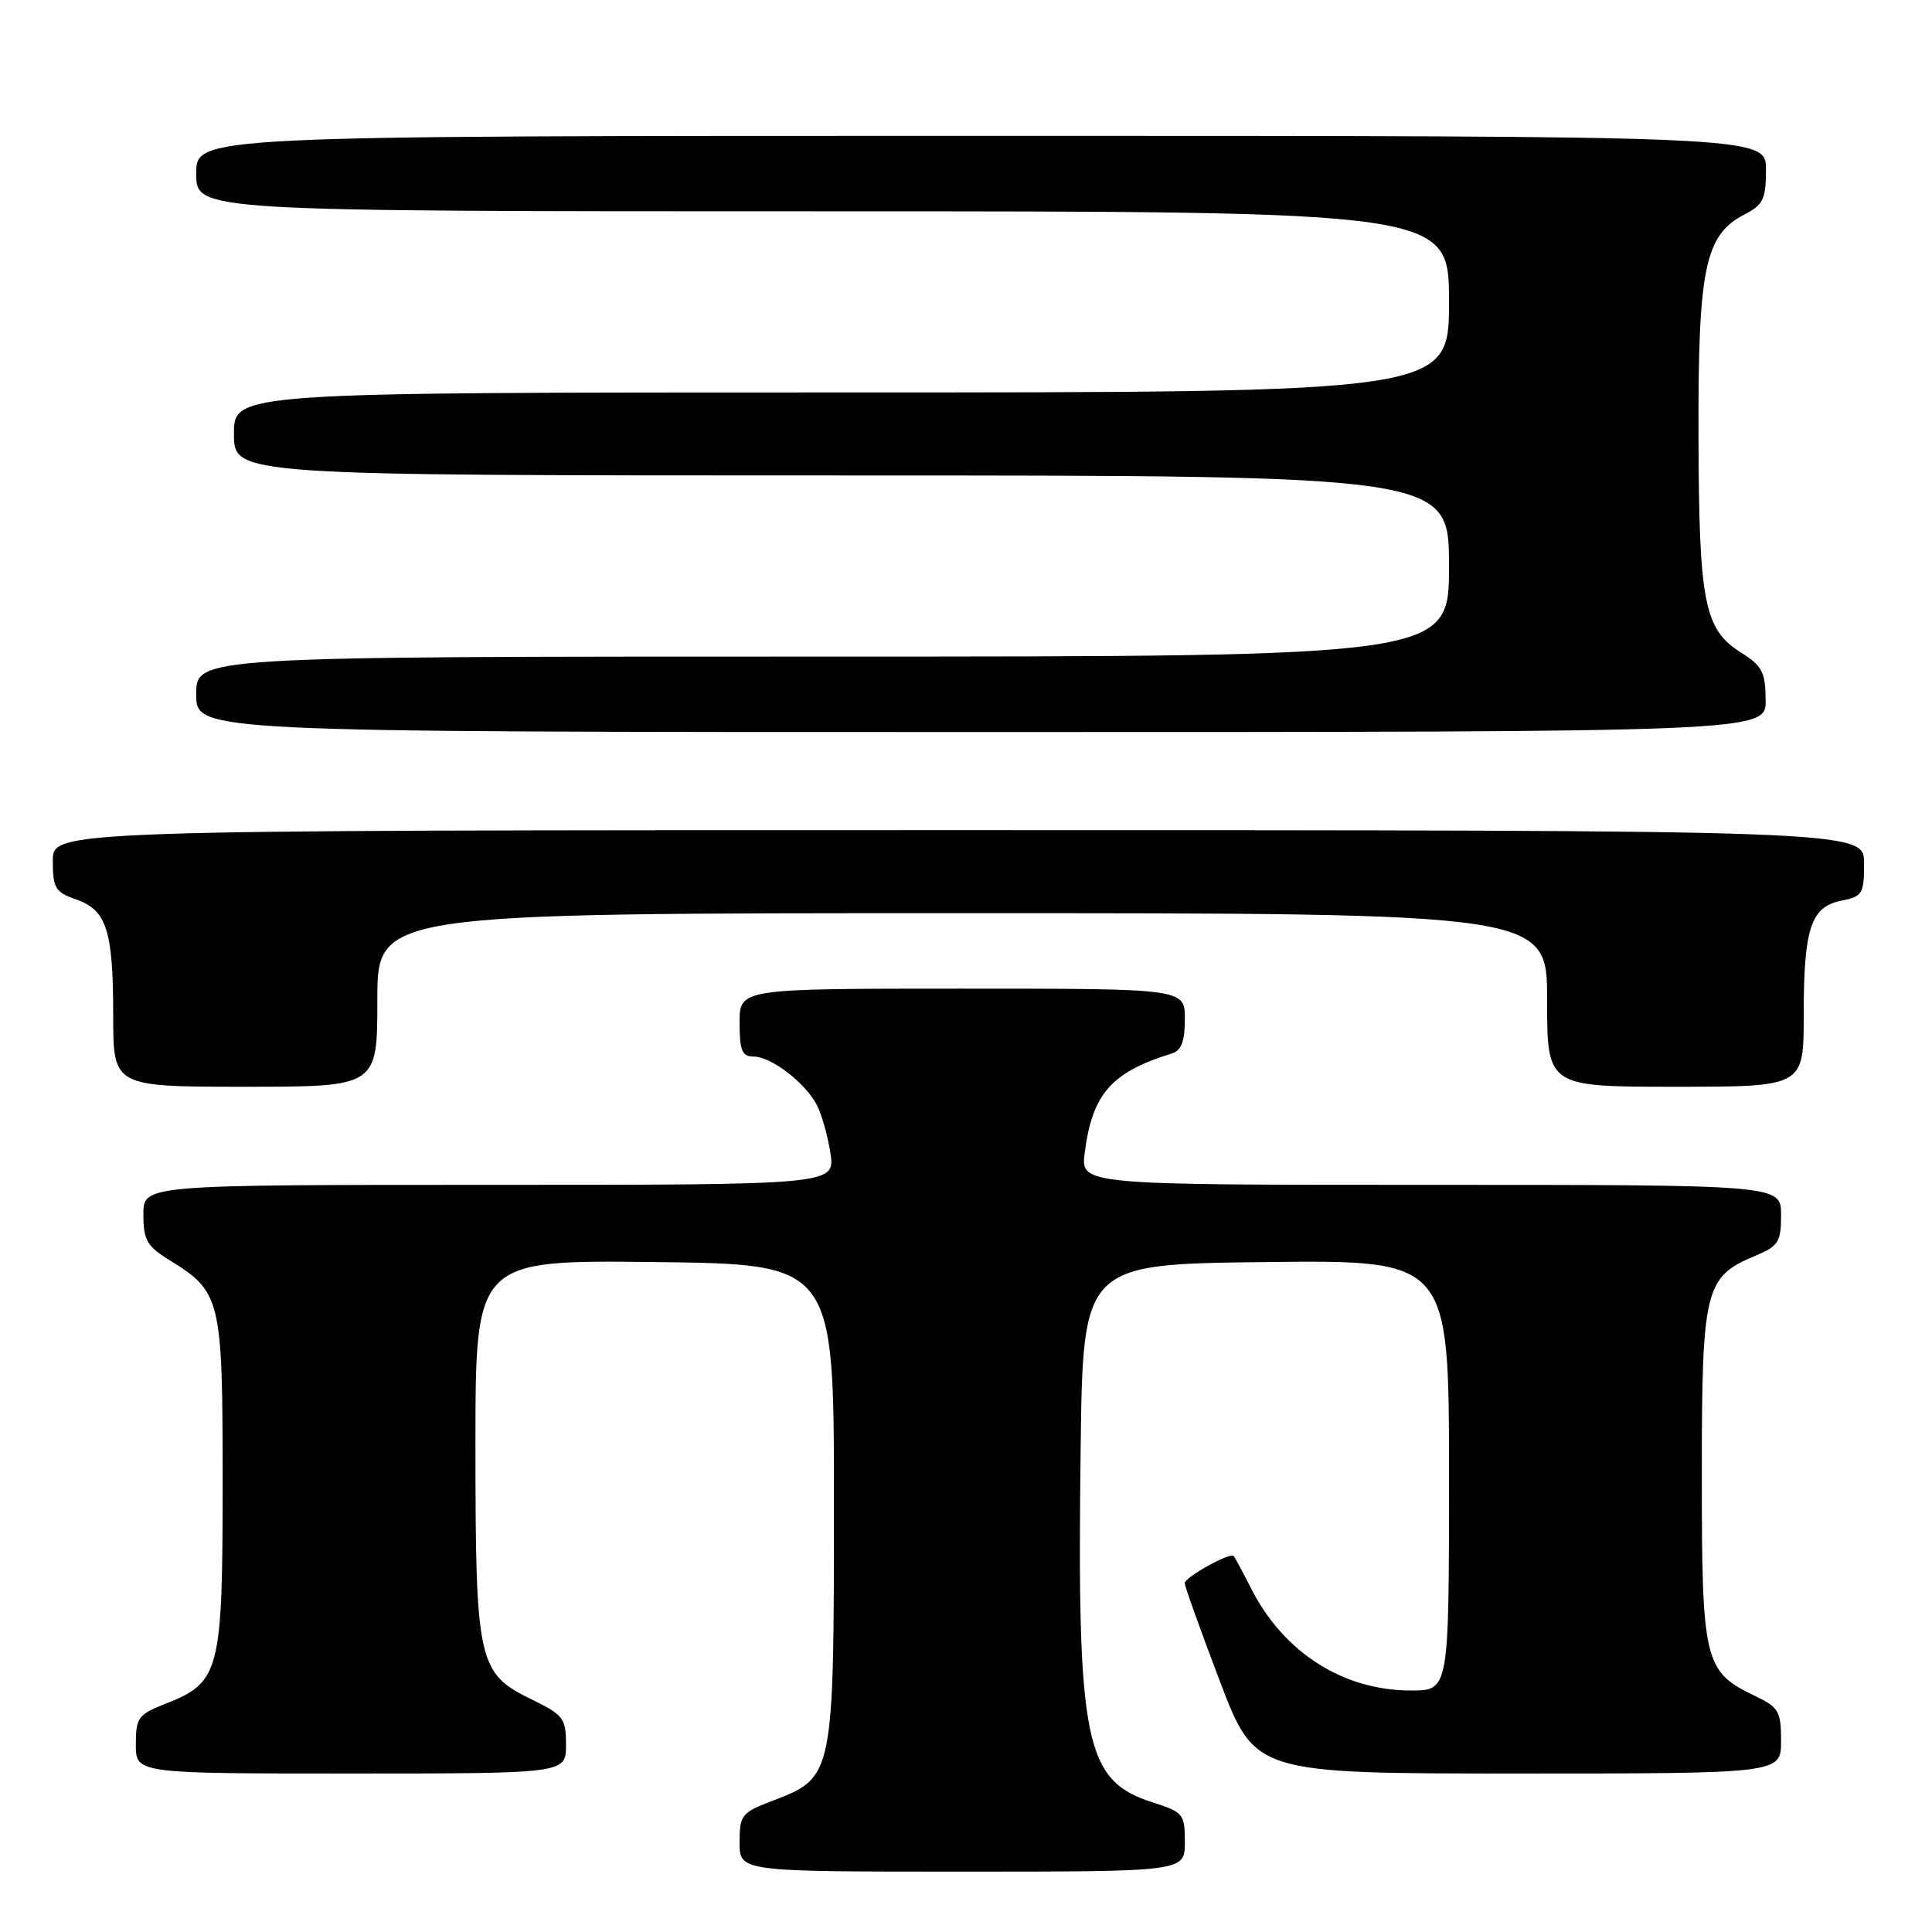 <?xml version="1.0" encoding="UTF-8" standalone="no"?>
<!DOCTYPE svg PUBLIC "-//W3C//DTD SVG 1.1//EN" "http://www.w3.org/Graphics/SVG/1.1/DTD/svg11.dtd" >
<svg xmlns="http://www.w3.org/2000/svg" xmlns:xlink="http://www.w3.org/1999/xlink" version="1.1" viewBox="0 0 256 256">
 <g >
 <path fill="currentColor"
d=" M 157.00 244.09 C 157.00 240.38 156.79 240.12 152.78 238.84 C 143.72 235.96 142.71 230.99 143.19 192.00 C 143.50 167.50 143.50 167.50 167.75 167.23 C 192.00 166.96 192.00 166.96 192.00 195.48 C 192.00 224.00 192.00 224.00 186.97 224.00 C 177.98 224.00 170.10 218.98 165.79 210.50 C 164.67 208.30 163.63 206.35 163.47 206.18 C 163.01 205.65 157.00 208.98 156.98 209.78 C 156.98 210.17 159.07 216.01 161.63 222.75 C 166.30 235.00 166.30 235.00 201.15 235.00 C 236.00 235.00 236.00 235.00 236.00 230.69 C 236.00 226.75 235.70 226.23 232.55 224.72 C 225.81 221.51 225.50 220.21 225.50 195.50 C 225.50 170.76 225.88 169.20 232.58 166.40 C 235.66 165.11 236.00 164.58 236.00 160.99 C 236.00 157.00 236.00 157.00 189.60 157.00 C 143.19 157.00 143.19 157.00 143.73 152.75 C 144.73 144.95 147.24 142.08 155.25 139.60 C 156.54 139.21 157.00 138.00 157.00 135.03 C 157.00 131.00 157.00 131.00 127.50 131.00 C 98.00 131.00 98.00 131.00 98.00 135.50 C 98.00 139.22 98.32 140.00 99.87 140.00 C 102.15 140.00 106.59 143.38 108.19 146.33 C 108.84 147.52 109.66 150.41 110.03 152.75 C 110.68 157.00 110.68 157.00 64.84 157.00 C 19.00 157.00 19.00 157.00 19.00 160.92 C 19.00 164.30 19.47 165.13 22.40 166.94 C 29.31 171.21 29.50 171.99 29.50 196.54 C 29.50 221.53 29.14 222.93 21.90 225.77 C 18.31 227.18 18.00 227.61 18.00 231.15 C 18.00 235.00 18.00 235.00 46.50 235.00 C 75.00 235.00 75.00 235.00 75.00 231.20 C 75.00 227.68 74.66 227.24 70.44 225.18 C 63.33 221.73 63.00 220.26 63.00 191.51 C 63.00 166.96 63.00 166.96 86.75 167.23 C 110.50 167.50 110.50 167.50 110.50 199.00 C 110.50 235.26 110.45 235.52 102.52 238.55 C 98.24 240.18 98.00 240.47 98.00 244.14 C 98.00 248.00 98.00 248.00 127.50 248.00 C 157.00 248.00 157.00 248.00 157.00 244.09 Z  M 50.00 132.50 C 50.00 121.00 50.00 121.00 127.50 121.00 C 205.00 121.00 205.00 121.00 205.00 132.50 C 205.00 144.00 205.00 144.00 222.00 144.00 C 239.00 144.00 239.00 144.00 239.00 134.57 C 239.00 123.01 239.93 120.16 243.98 119.35 C 246.79 118.79 247.00 118.44 247.00 114.38 C 247.00 110.00 247.00 110.00 127.00 110.00 C 7.00 110.00 7.00 110.00 7.00 114.05 C 7.00 117.68 7.32 118.22 10.07 119.17 C 14.14 120.59 15.00 123.27 15.00 134.57 C 15.00 144.00 15.00 144.00 32.50 144.00 C 50.00 144.00 50.00 144.00 50.00 132.50 Z  M 233.96 92.75 C 233.93 89.07 233.49 88.23 230.71 86.48 C 225.81 83.40 225.12 79.92 225.06 57.77 C 224.99 35.57 225.91 31.13 231.12 28.44 C 233.64 27.13 234.00 26.39 234.00 22.47 C 234.00 18.00 234.00 18.00 130.00 18.00 C 26.00 18.00 26.00 18.00 26.00 23.00 C 26.00 28.00 26.00 28.00 109.00 28.00 C 192.00 28.00 192.00 28.00 192.00 40.00 C 192.00 52.00 192.00 52.00 111.50 52.00 C 31.00 52.00 31.00 52.00 31.00 57.50 C 31.00 63.00 31.00 63.00 111.50 63.00 C 192.00 63.00 192.00 63.00 192.00 75.00 C 192.00 87.00 192.00 87.00 109.00 87.00 C 26.00 87.00 26.00 87.00 26.00 92.00 C 26.00 97.00 26.00 97.00 130.00 97.00 C 234.00 97.00 234.00 97.00 233.96 92.75 Z "/>
</g>
</svg>